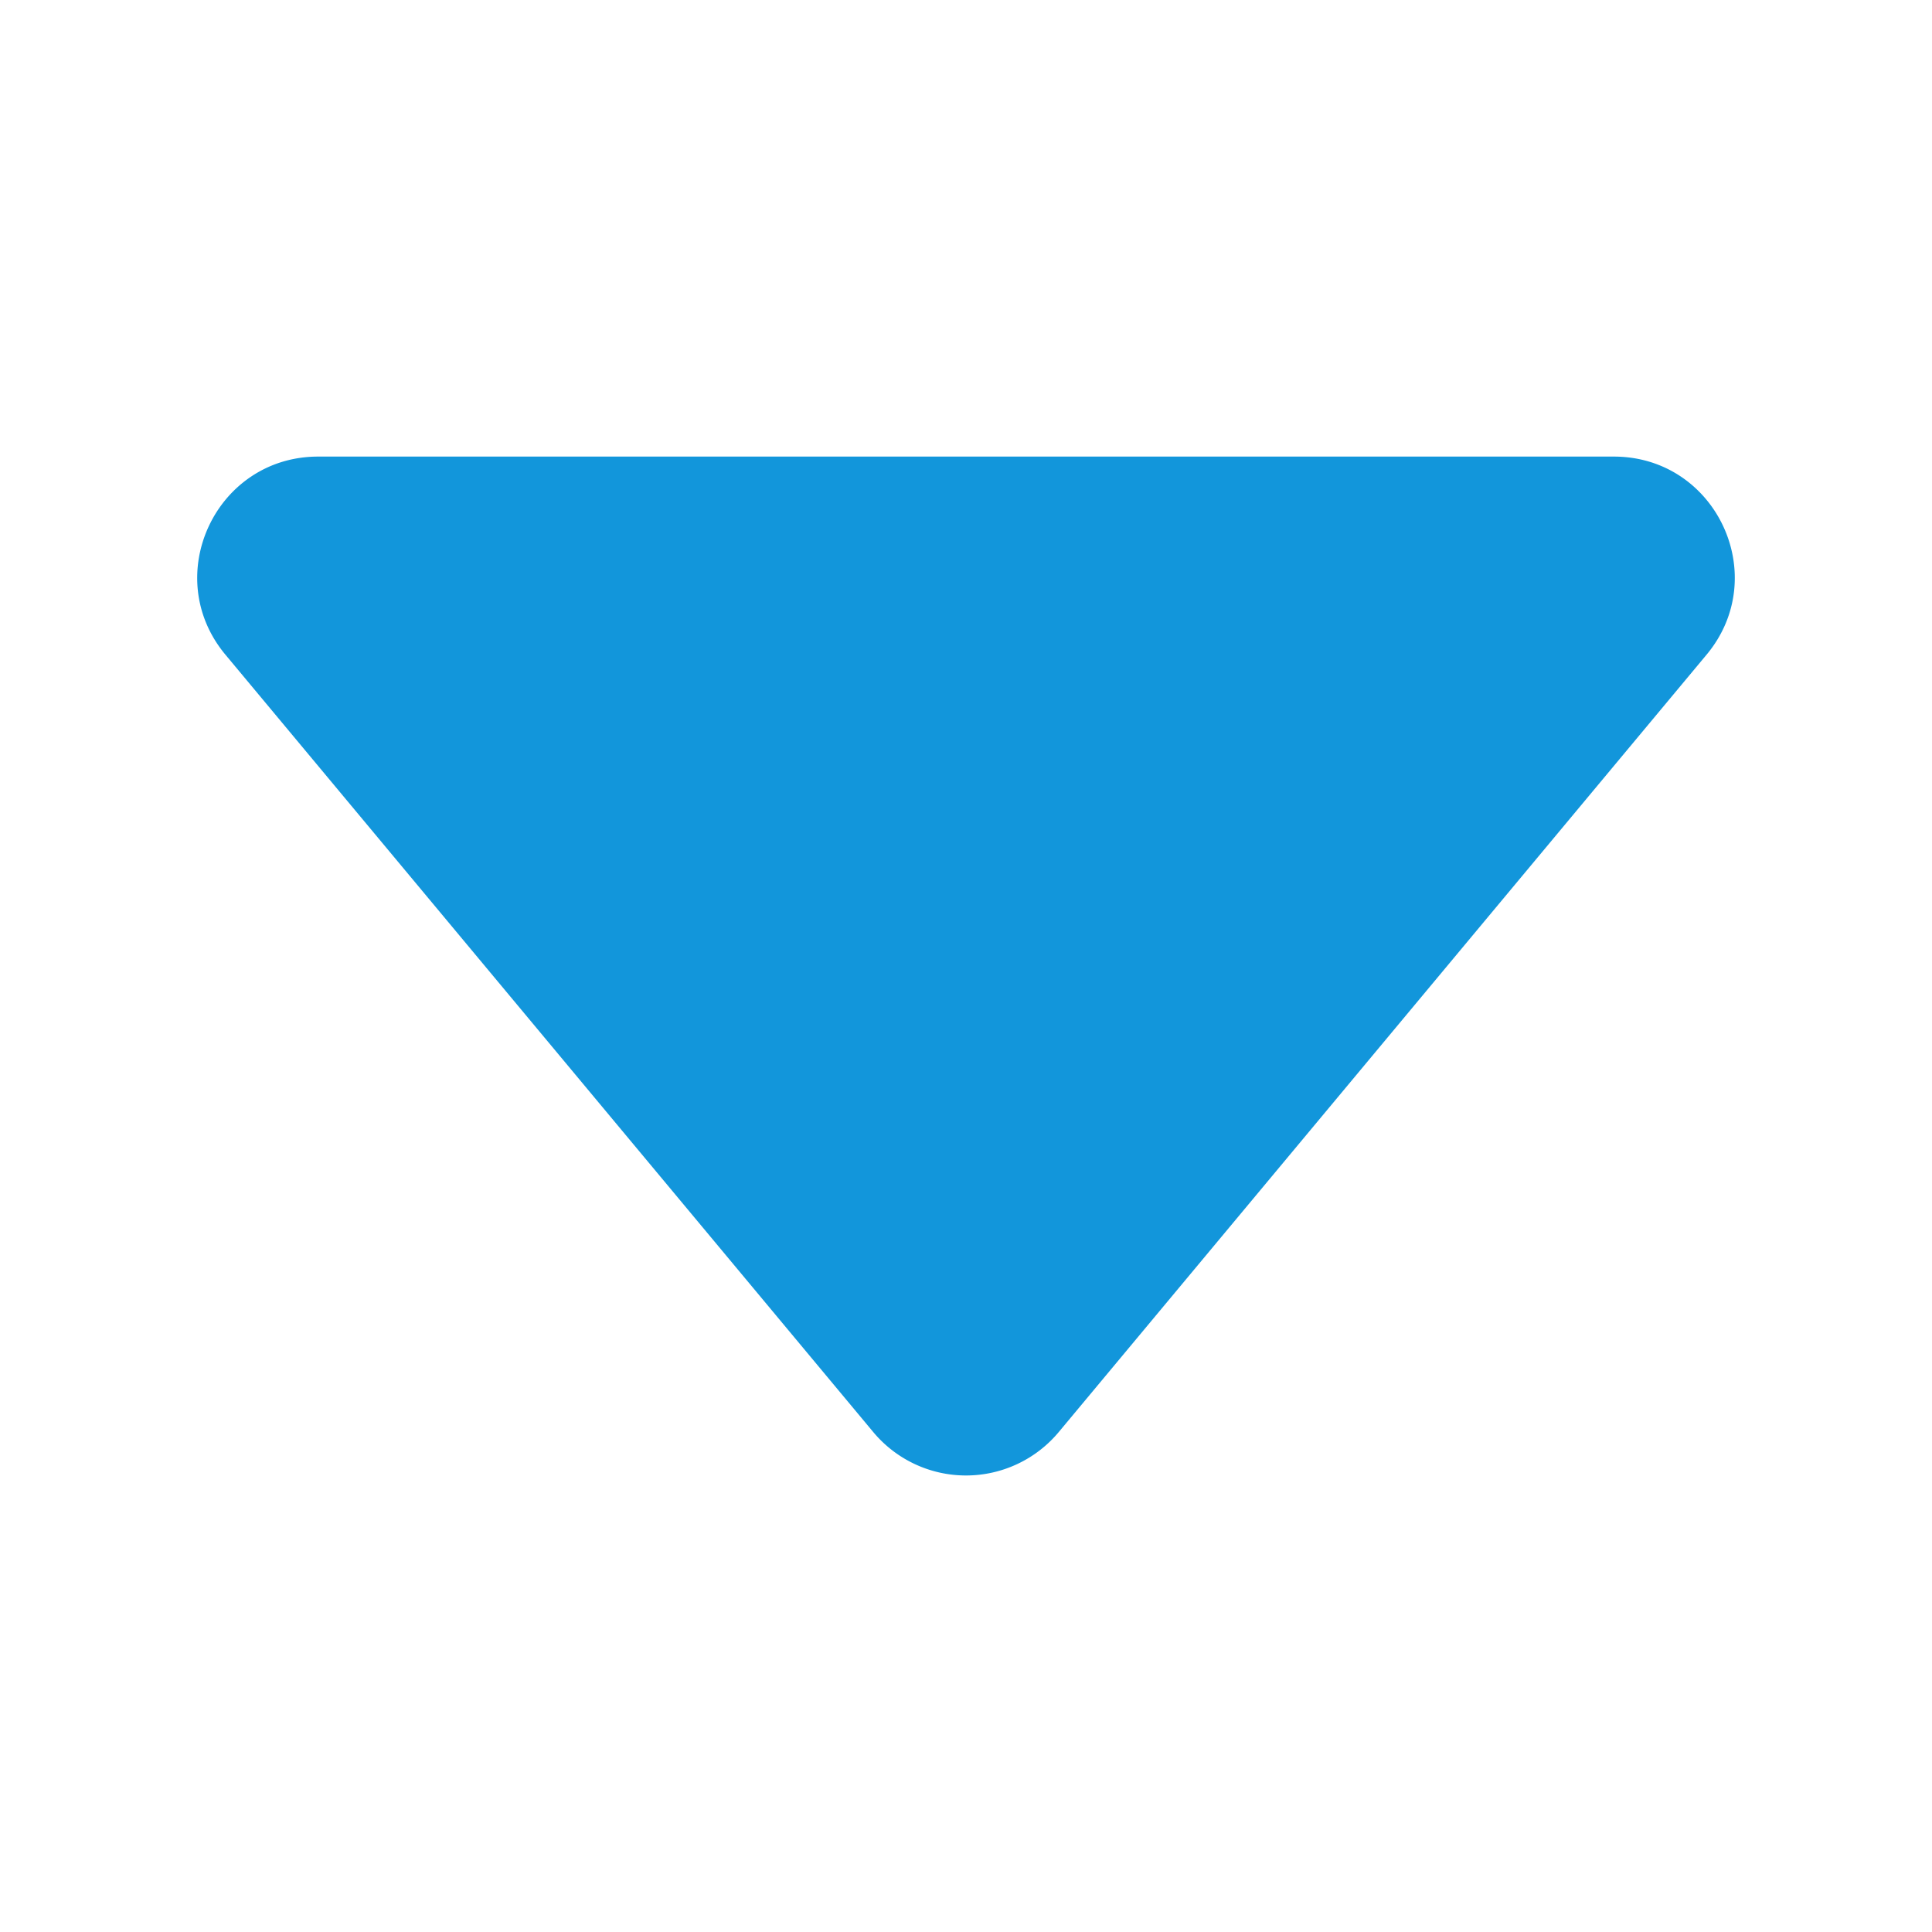 <?xml version="1.0" standalone="no"?><!DOCTYPE svg PUBLIC "-//W3C//DTD SVG 1.1//EN" "http://www.w3.org/Graphics/SVG/1.1/DTD/svg11.dtd"><svg t="1606048855570" class="icon" viewBox="0 0 1024 1024" version="1.1" xmlns="http://www.w3.org/2000/svg" p-id="3204" xmlns:xlink="http://www.w3.org/1999/xlink" width="200" height="200"><defs><style type="text/css"></style></defs><path d="M462.83 759L119.48 347c-34.74-41.69-5.1-105 49.16-105h686.72c54.26 0 83.9 63.28 49.16 105L561.17 759a64 64 0 0 1-98.34 0z" p-id="3205" fill="#1296db"></path></svg>